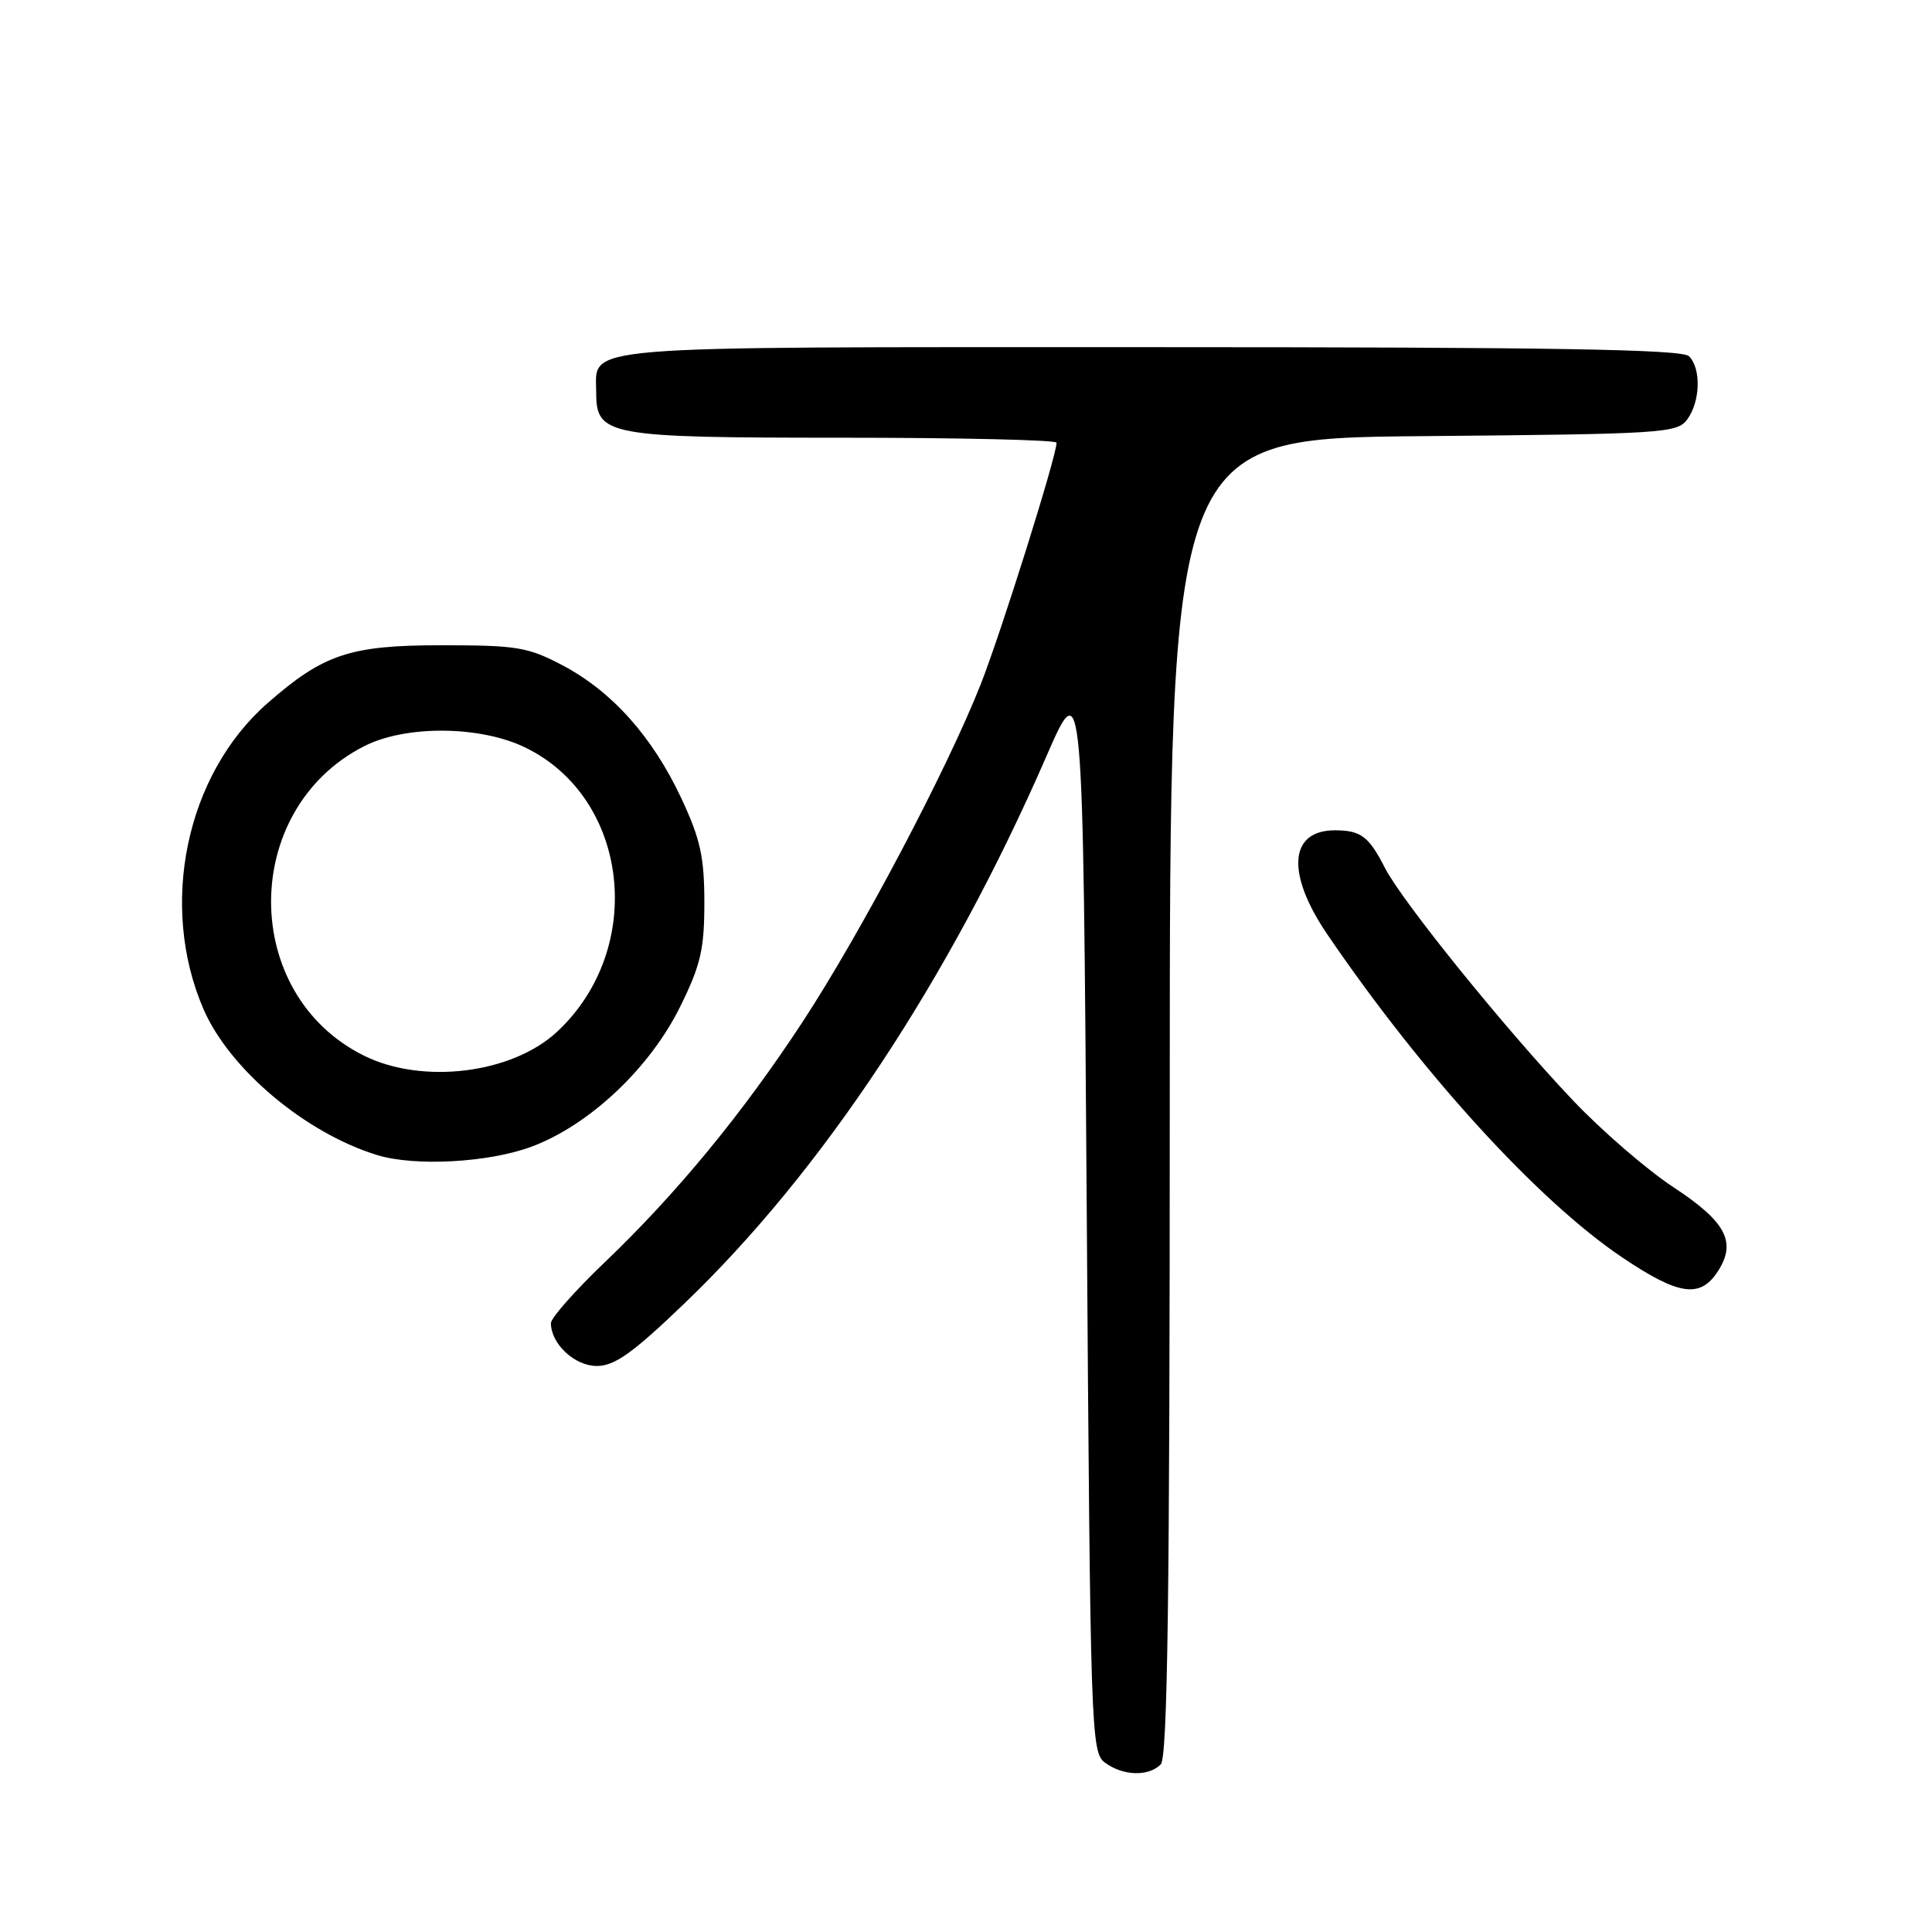 <?xml version="1.0" encoding="UTF-8" standalone="no"?>
<!DOCTYPE svg PUBLIC "-//W3C//DTD SVG 1.1//EN" "http://www.w3.org/Graphics/SVG/1.1/DTD/svg11.dtd" >
<svg xmlns="http://www.w3.org/2000/svg" xmlns:xlink="http://www.w3.org/1999/xlink" version="1.1" viewBox="0 0 256 256">
 <g >
 <path fill="currentColor"
d=" M 153.80 233.80 C 154.71 232.89 155.00 211.88 155.00 145.34 C 155.00 58.08 155.00 58.08 188.58 57.79 C 220.49 57.51 222.23 57.40 223.58 55.56 C 225.31 53.19 225.43 48.83 223.80 47.20 C 222.89 46.29 205.66 46.00 152.37 46.00 C 75.13 46.00 79.00 45.68 79.00 52.01 C 79.00 57.74 80.43 58.00 111.72 58.00 C 127.28 58.00 140.00 58.30 140.00 58.66 C 140.00 60.43 132.64 83.86 129.93 90.72 C 125.48 101.98 114.12 123.52 106.41 135.31 C 98.41 147.52 89.72 158.09 80.10 167.29 C 76.19 171.03 73.00 174.64 73.00 175.32 C 73.00 178.06 76.14 181.00 79.08 181.00 C 81.43 181.00 83.83 179.30 90.65 172.75 C 108.94 155.23 125.75 129.83 138.62 100.29 C 143.50 89.07 143.50 89.07 144.00 160.62 C 144.48 229.98 144.56 232.21 146.44 233.58 C 148.81 235.32 152.18 235.42 153.80 233.80 Z  M 227.59 168.51 C 230.15 164.60 228.74 161.91 221.72 157.30 C 218.23 155.00 212.24 149.83 208.43 145.81 C 199.46 136.36 185.81 119.48 183.51 115.00 C 181.38 110.83 180.33 110.04 176.95 110.02 C 170.81 109.98 170.37 115.71 175.87 123.80 C 188.46 142.30 203.85 159.16 214.99 166.64 C 222.43 171.64 225.26 172.06 227.59 168.51 Z  M 70.46 151.93 C 78.13 149.06 86.13 141.51 90.14 133.36 C 92.85 127.87 93.33 125.77 93.33 119.60 C 93.33 113.56 92.81 111.19 90.28 105.78 C 86.46 97.62 81.11 91.63 74.56 88.17 C 69.96 85.74 68.49 85.50 58.50 85.50 C 46.36 85.50 42.86 86.67 35.41 93.21 C 24.63 102.68 21.03 119.97 26.96 133.71 C 30.41 141.68 40.50 150.16 50.00 153.06 C 55.00 154.59 64.80 154.05 70.46 151.93 Z  M 48.23 139.88 C 31.81 131.76 31.82 107.25 48.24 98.88 C 53.75 96.07 63.60 96.14 69.58 99.04 C 83.40 105.73 85.65 125.67 73.83 136.70 C 67.88 142.26 56.01 143.74 48.23 139.88 Z "/>
</g>
</svg>